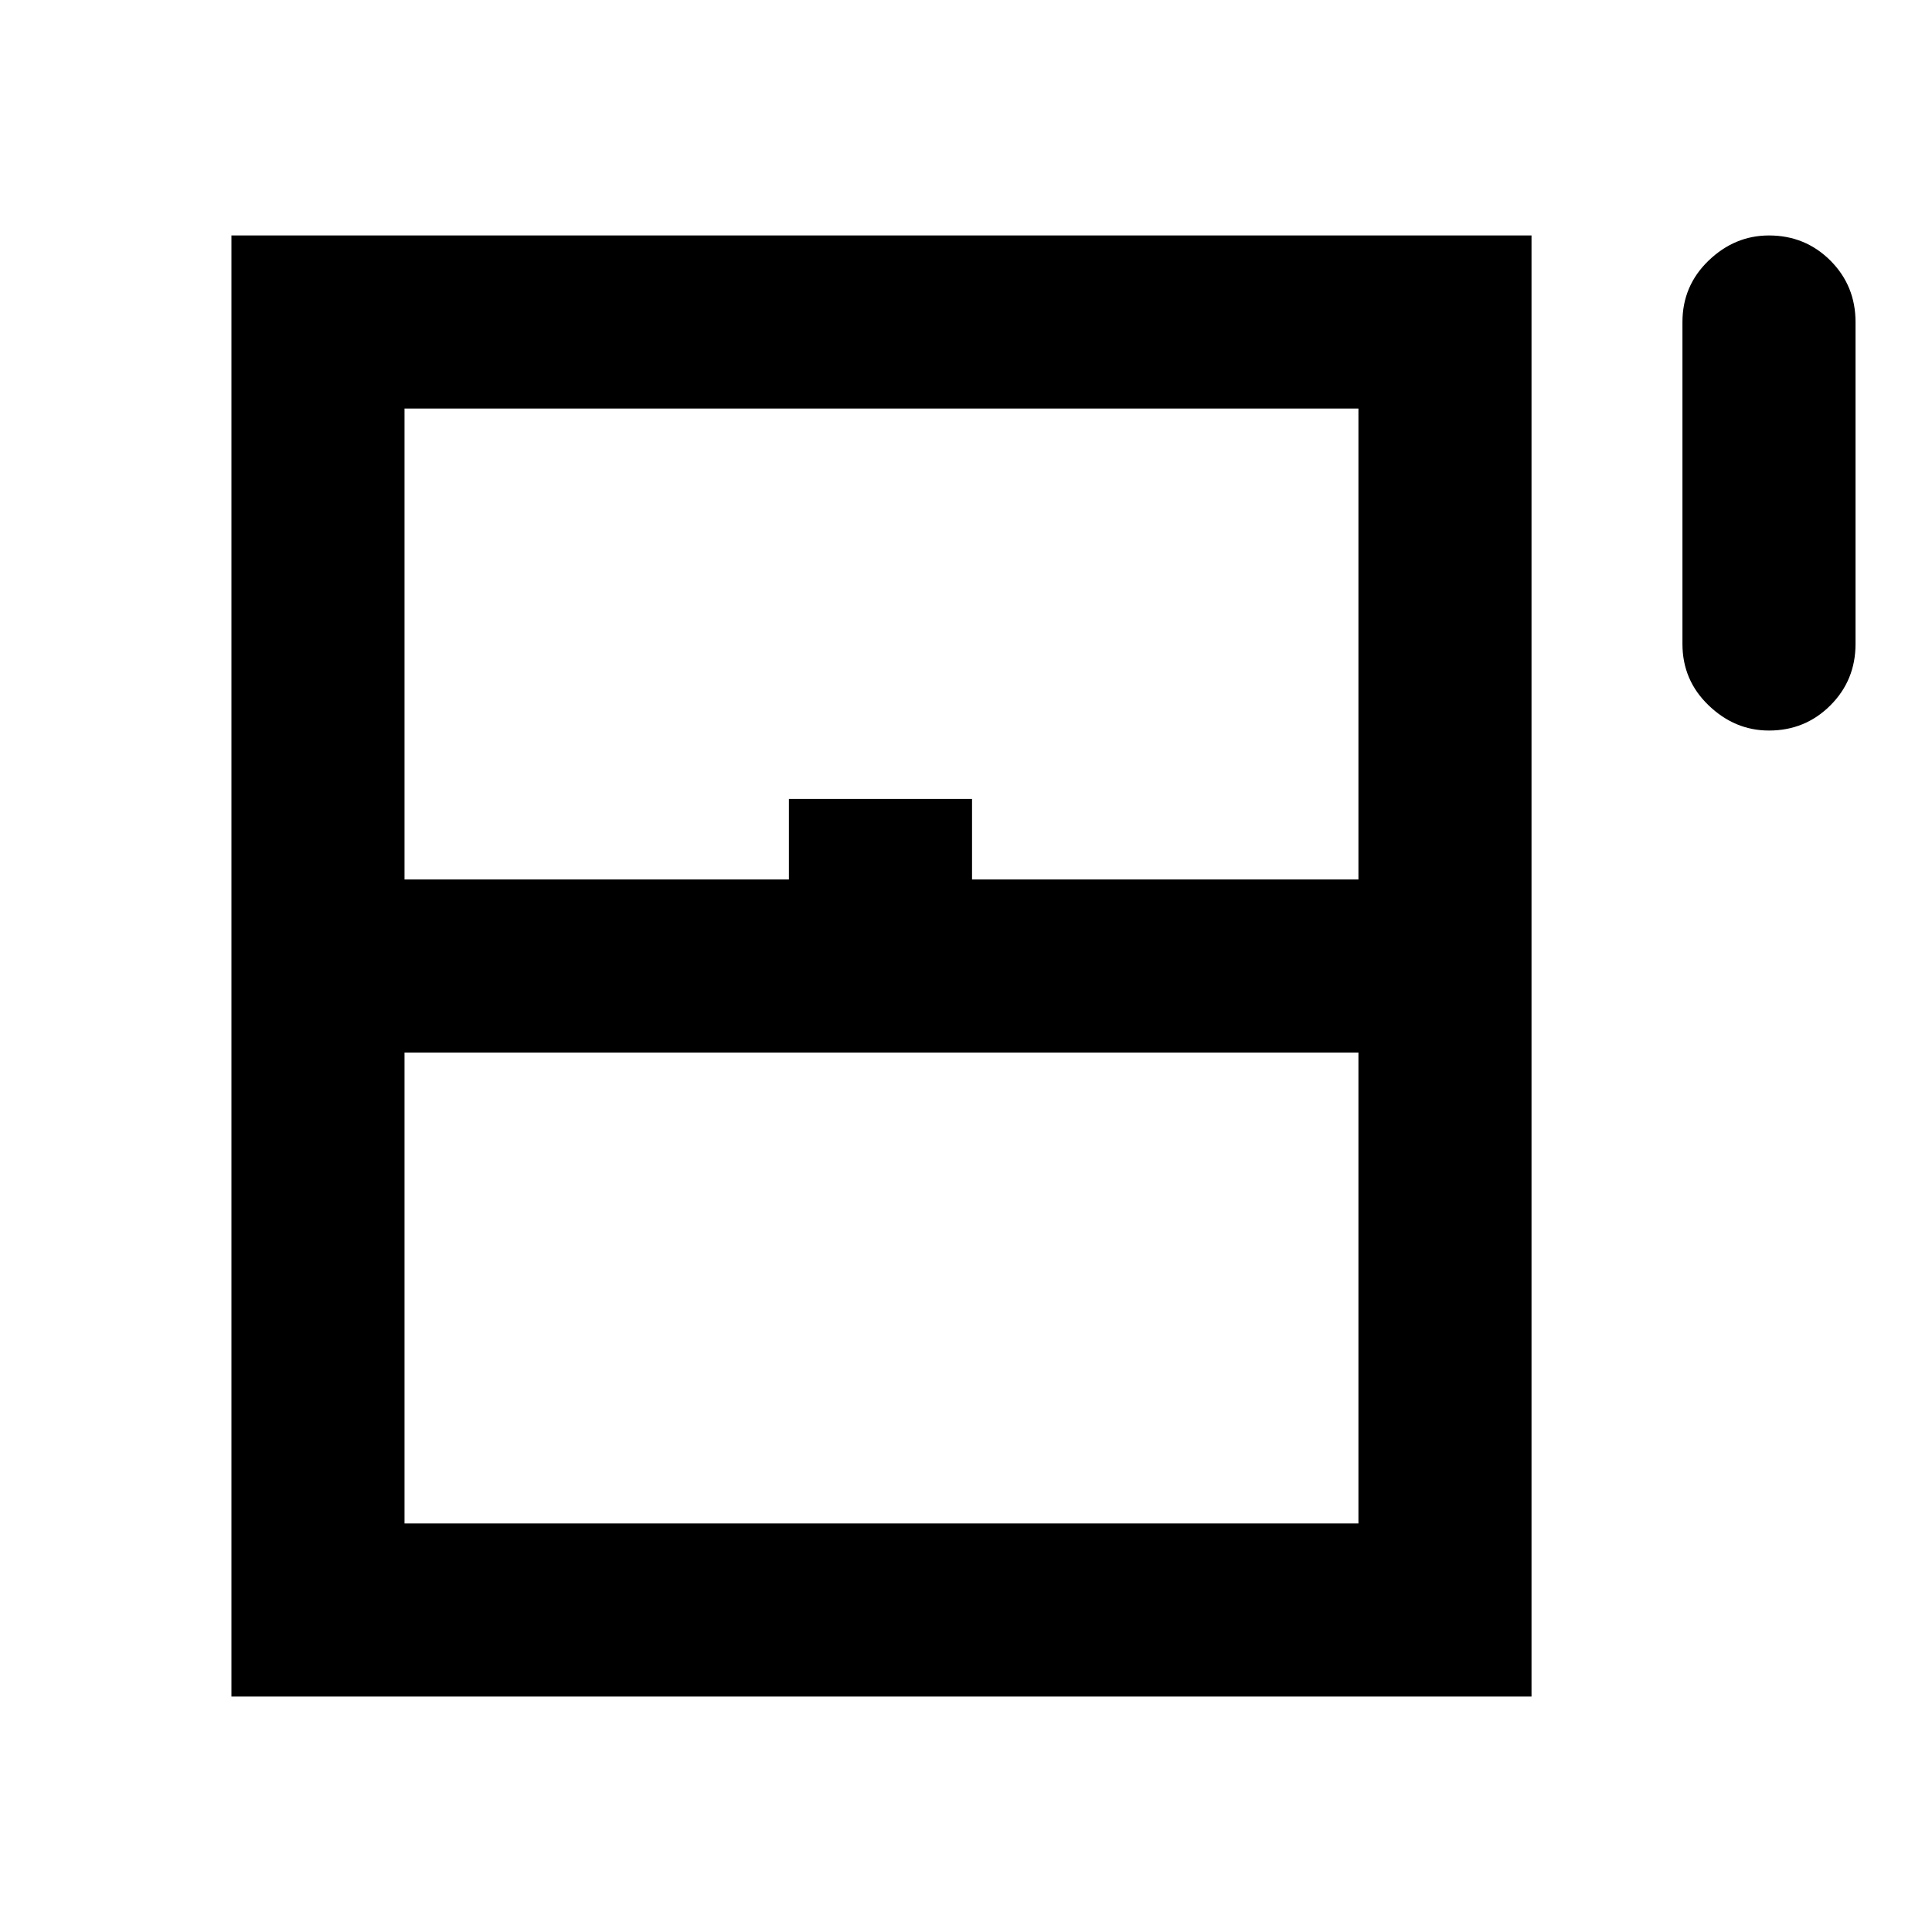 <svg xmlns="http://www.w3.org/2000/svg" height="24" width="24"><path d="M21.975 9.075q-.425 0-.75-.313Q20.9 8.45 20.9 8V4q0-.45.325-.763.325-.312.75-.312.45 0 .763.312.312.313.312.763v4q0 .45-.312.762-.313.313-.763.313Zm-19.1 12V2.925h16.15v18.15Zm2.15-10.15H9.8v-1h2.275v1h4.8v-5.85H5.025Zm0 8h11.85v-5.85H5.025Zm0 0h11.85-11.85Z"/></svg>